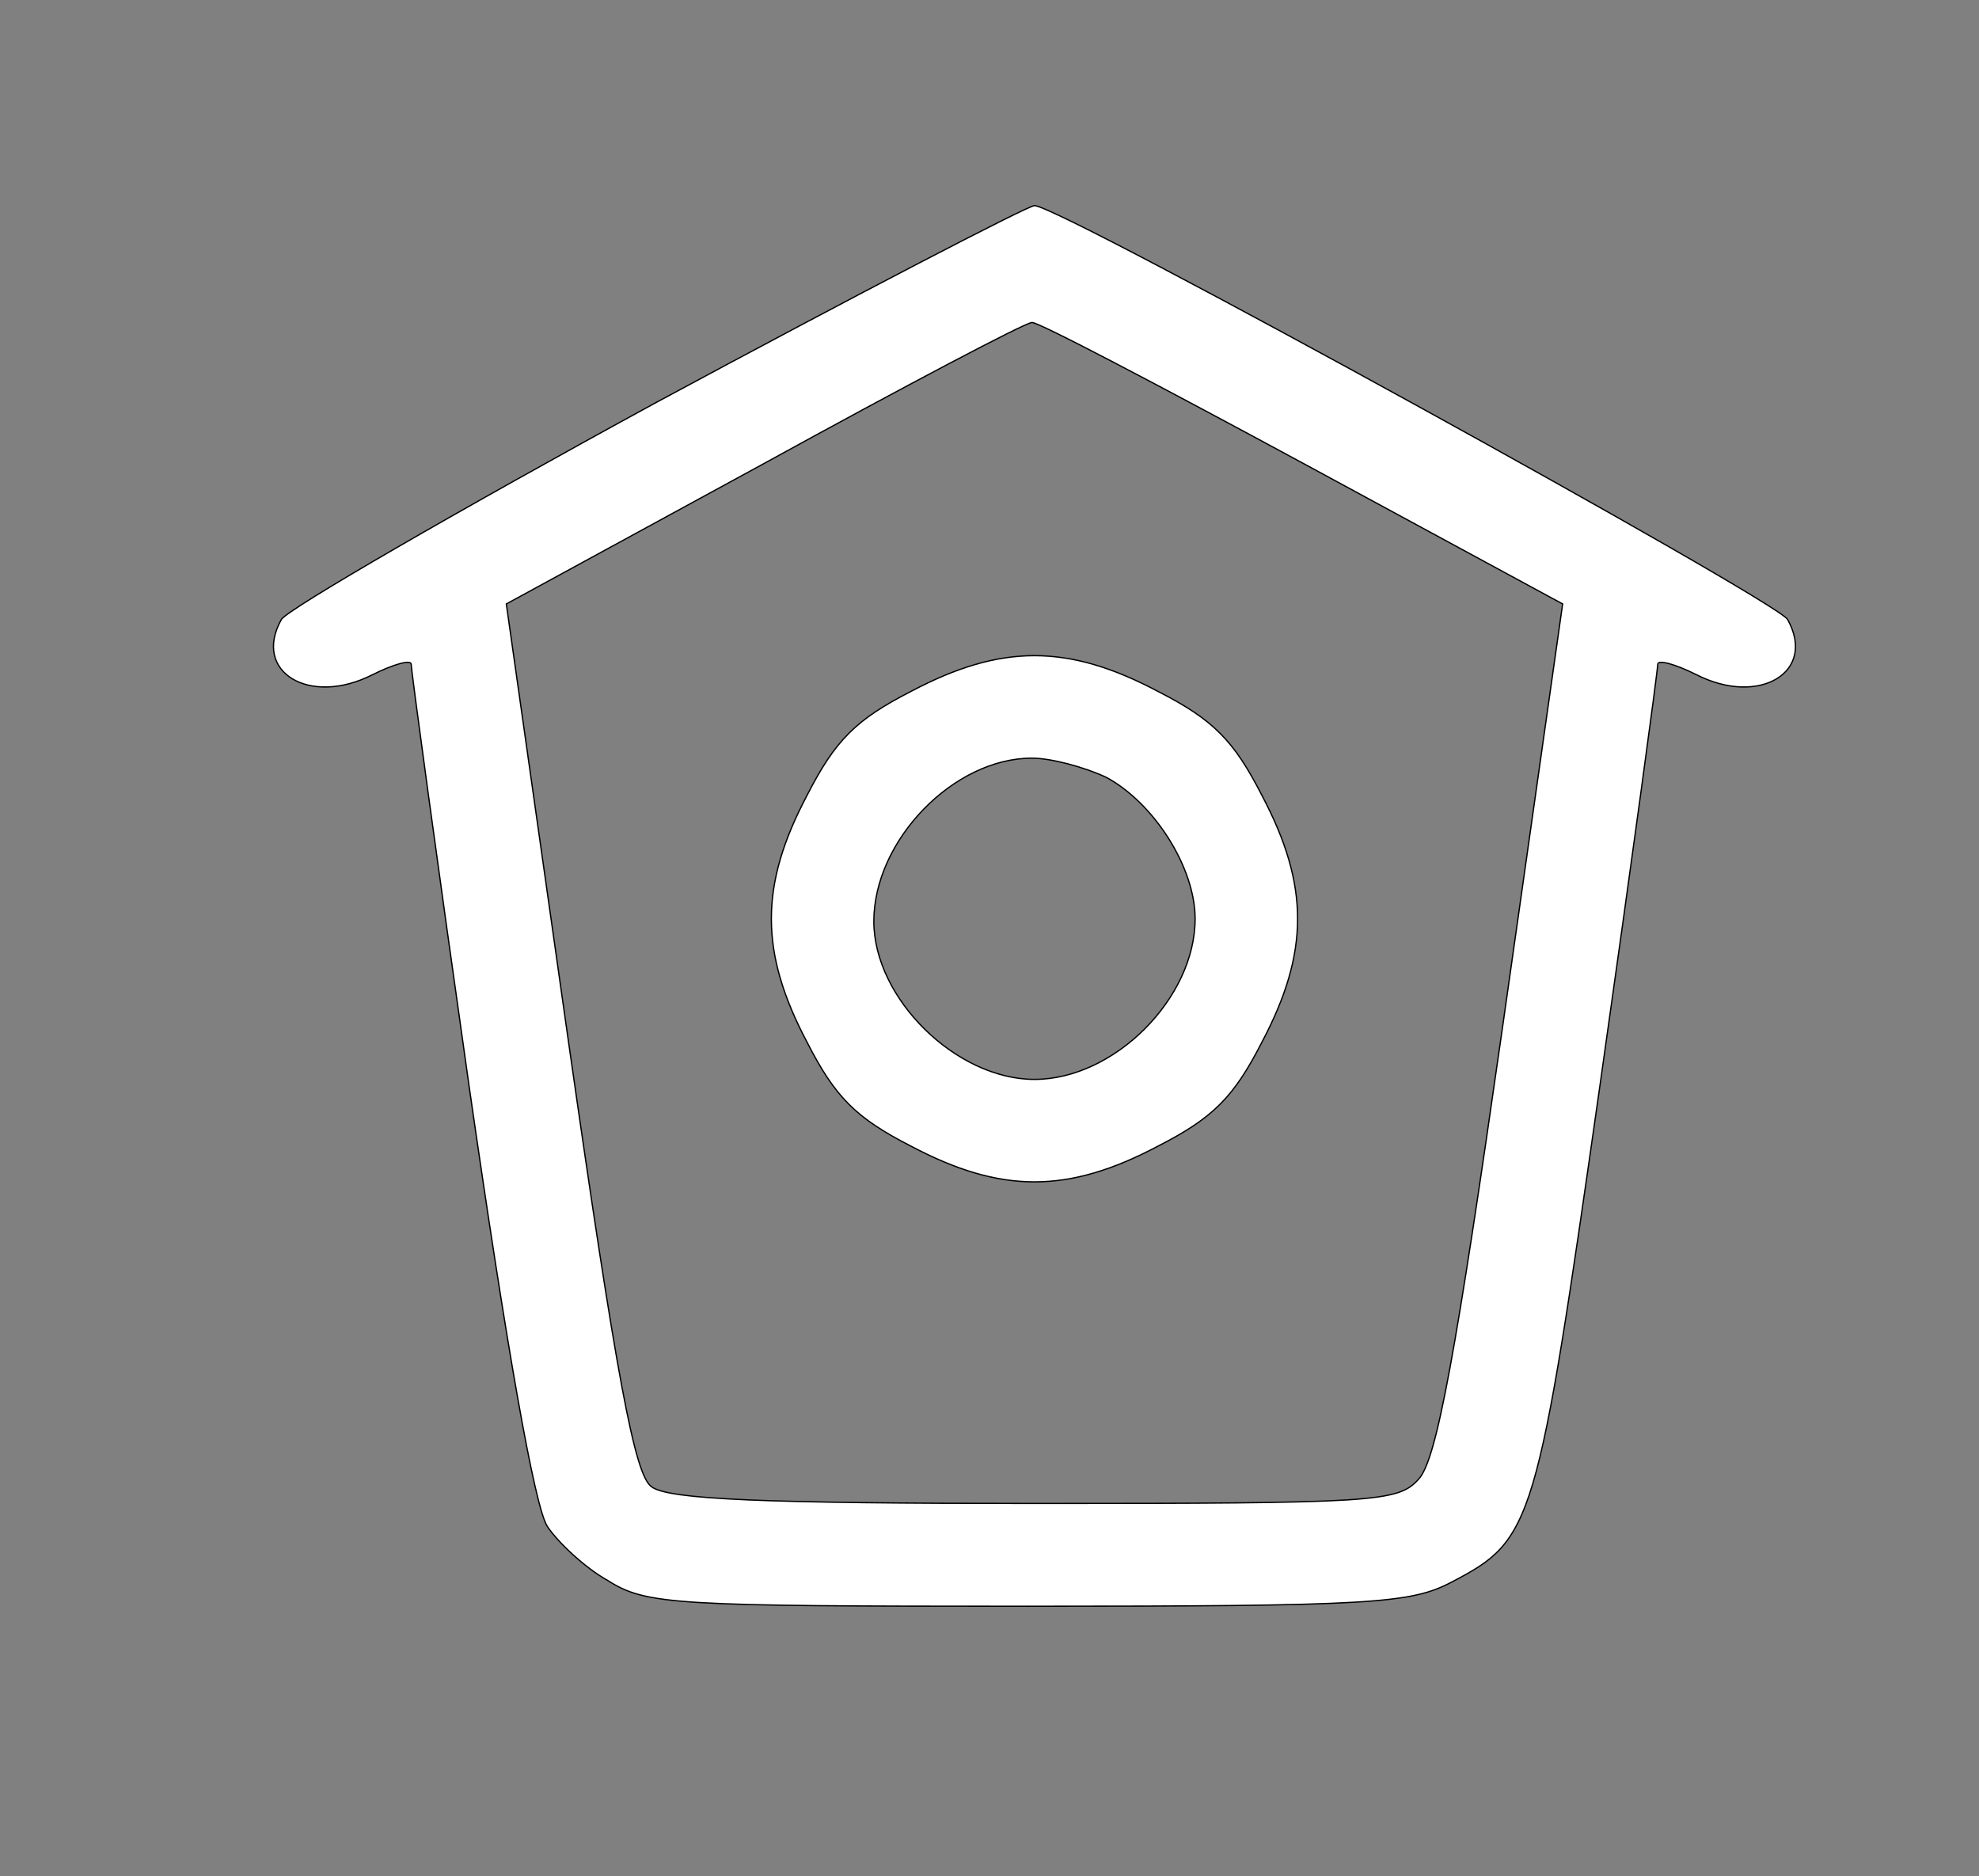 <?xml version="1.0" standalone="no"?>
<!DOCTYPE svg PUBLIC "-//W3C//DTD SVG 20010904//EN"
 "http://www.w3.org/TR/2001/REC-SVG-20010904/DTD/svg10.dtd">
<svg version="1.0" xmlns="http://www.w3.org/2000/svg"
 width="154pt" height="146pt" viewBox="0 0 154 146"
 preserveAspectRatio="xMidYMid meet">
<rect x="0" y="0" width="154" height="146" fill="#808080" stroke="none"/>
<g transform="translate(0,146) scale(0.1,-0.1)"
fill="#fff" stroke="currentColor">
<path d="M511 1147 c-156 -85 -287 -161 -292 -169 -23 -41 22 -68 71 -43 16 8
30 12 30 8 0 -5 20 -152 45 -328 29 -202 51 -328 61 -343 8 -12 29 -32 47 -42
30 -19 52 -20 327 -20 268 0 298 2 330 19 63 33 66 42 115 386 25 176 45 323
45 328 0 4 14 0 30 -8 49 -25 94 2 71 43 -9 15 -566 322 -586 322 -5 0 -138
-69 -294 -153z m502 -47 l203 -110 -47 -331 c-36 -252 -51 -335 -65 -350 -16
-18 -33 -19 -299 -19 -209 0 -285 3 -298 13 -13 9 -27 83 -65 349 l-48 338
200 109 c111 61 204 110 209 110 4 1 99 -49 210 -109z"/>
<path d="M709 922 c-43 -22 -59 -38 -81 -81 -37 -70 -37 -122 0 -192 22 -43
38 -59 81 -81 70 -37 122 -37 192 0 43 22 59 38 81 81 37 70 37 122 0 192 -22
43 -38 59 -81 81 -70 37 -122 37 -192 0z m152 -67 c37 -20 69 -70 69 -110 0
-62 -63 -125 -125 -125 -61 0 -125 63 -125 123 0 63 62 127 123 127 15 0 41
-7 58 -15z"/>
</g>
</svg>
